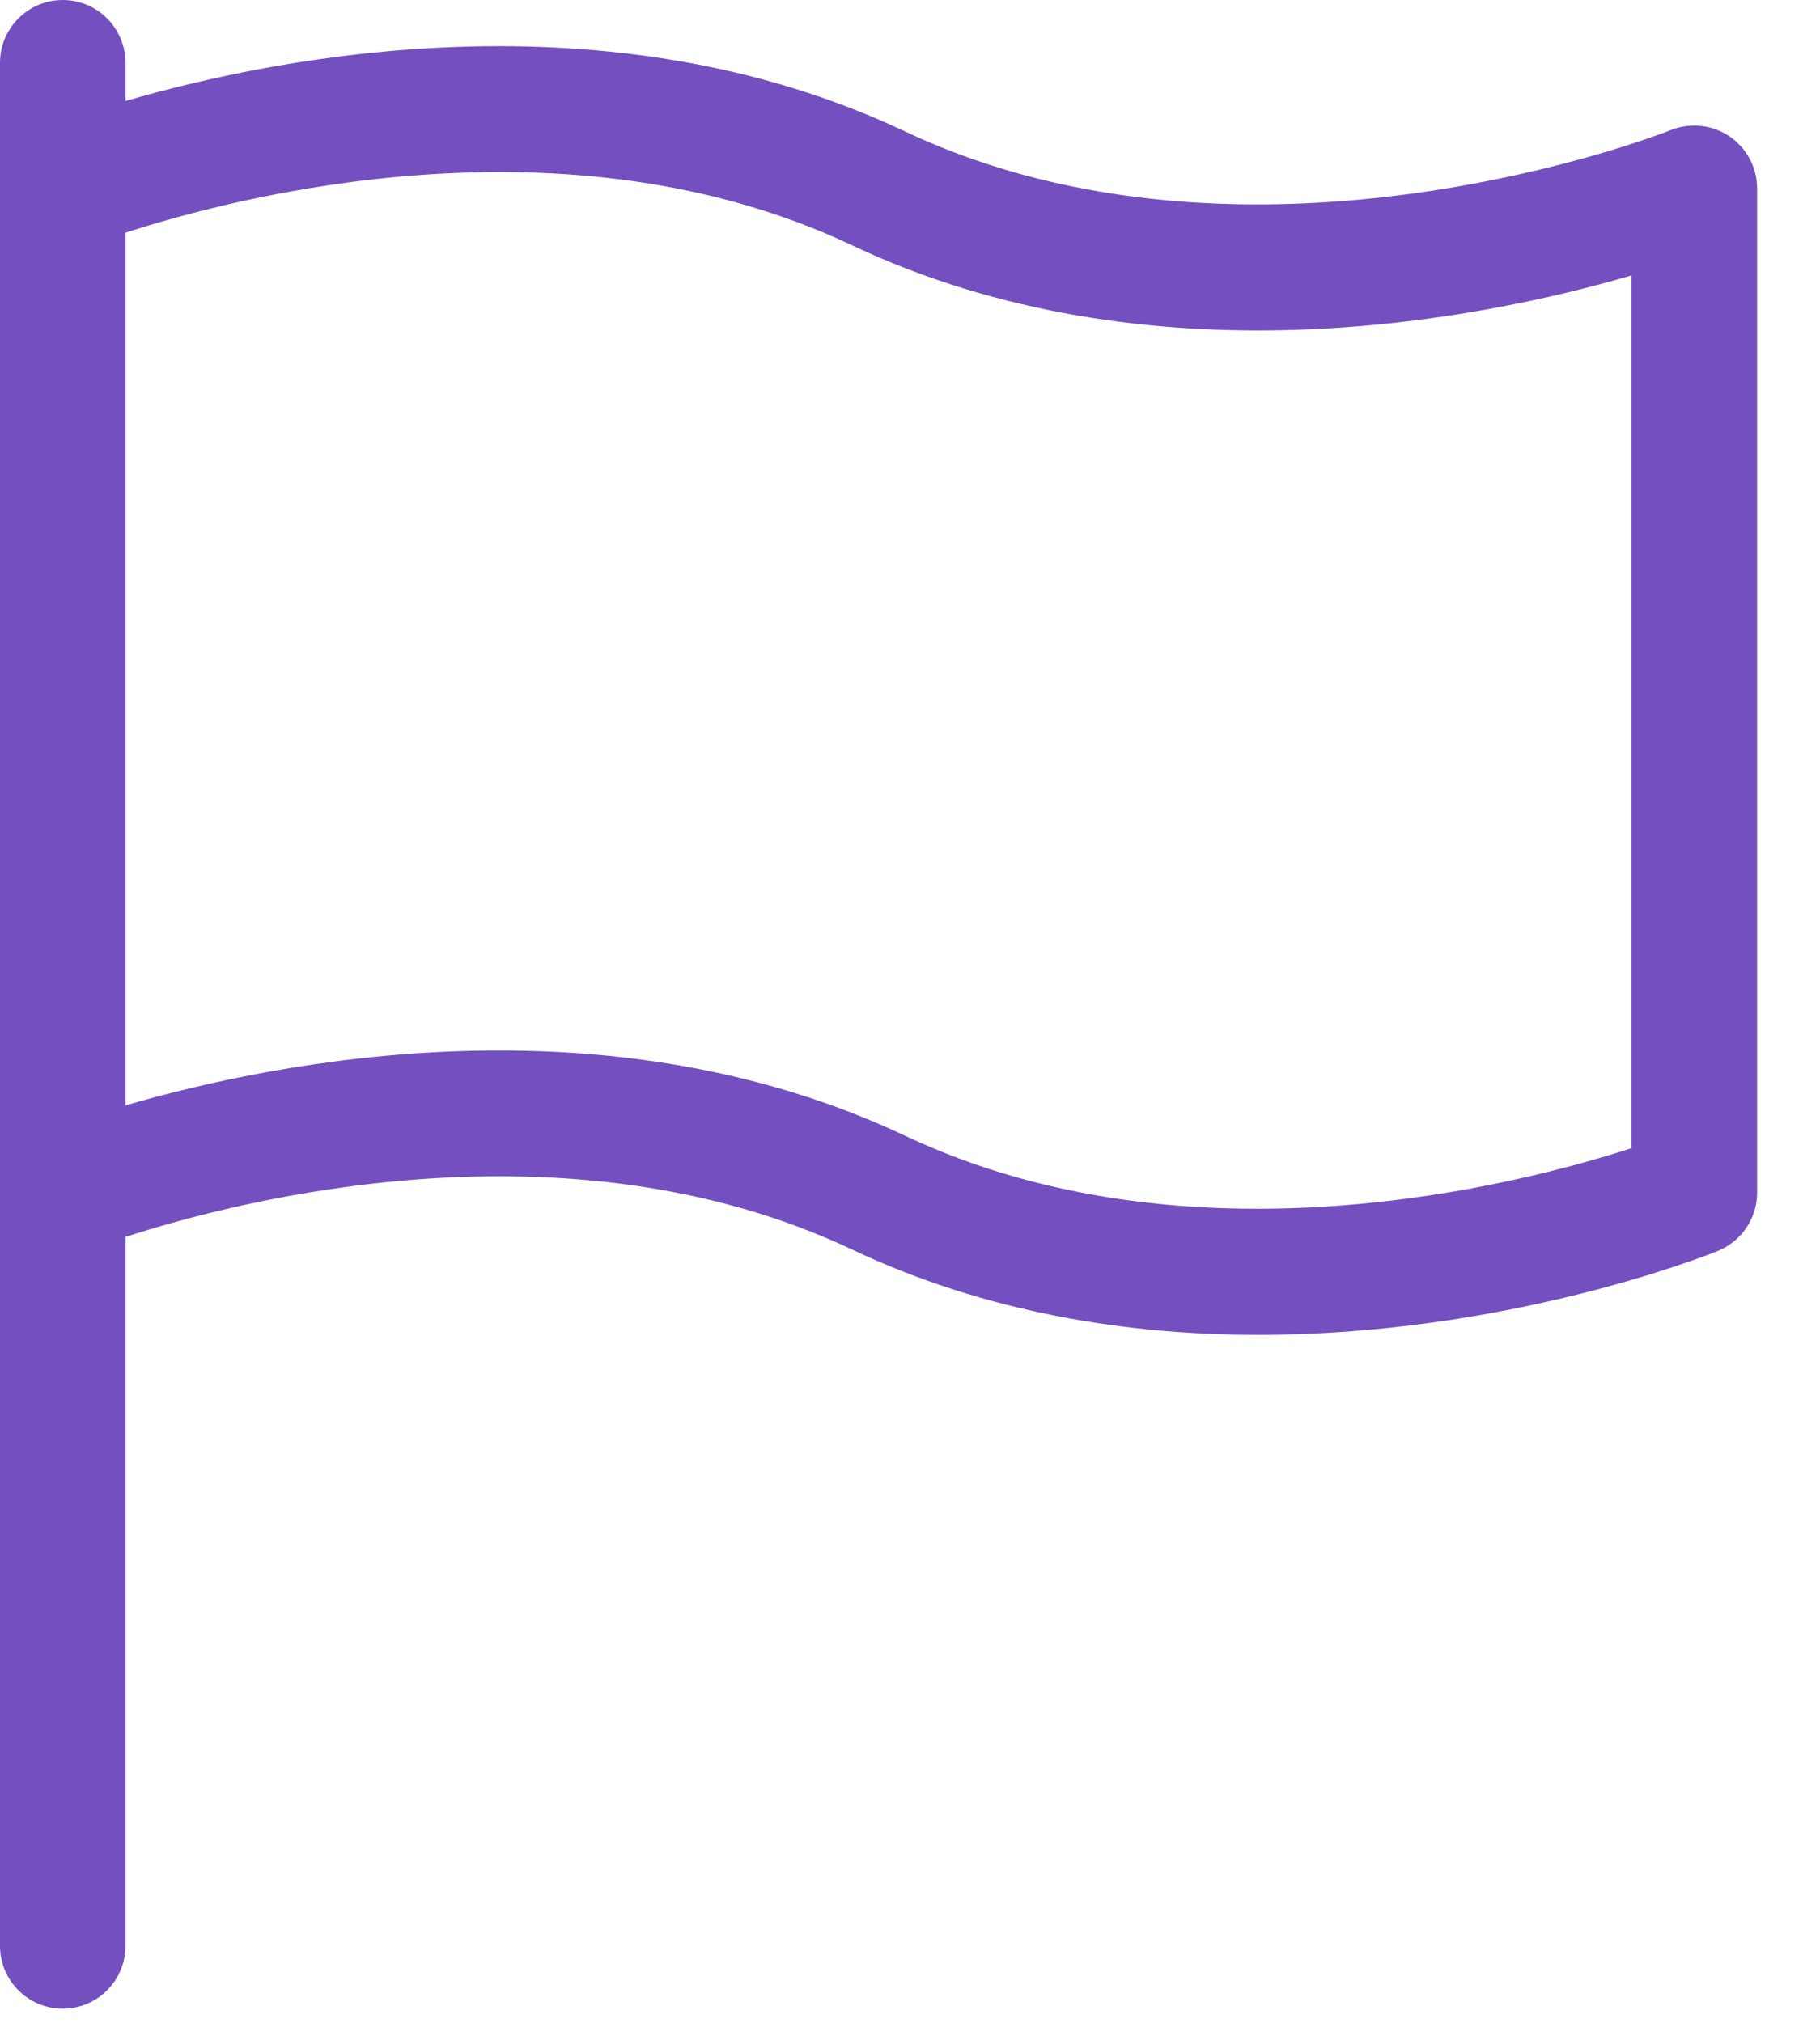 <svg width="18" height="20" viewBox="0 0 18 20" fill="none" xmlns="http://www.w3.org/2000/svg">
<path d="M17.103 1.347C16.933 1.233 16.716 1.21 16.525 1.286C16.483 1.303 12.393 2.922 8.954 1.301C6.003 -0.093 2.752 0.559 1.241 0.999V0.621C1.241 0.278 0.963 0 0.621 0C0.278 0 0 0.278 0 0.621V19.239C0 19.582 0.278 19.86 0.621 19.86C0.963 19.86 1.241 19.582 1.241 19.239V12.23C2.341 11.871 5.601 11.019 8.424 12.353C9.766 12.987 11.17 13.198 12.445 13.198C14.896 13.198 16.867 12.418 16.99 12.368C17.224 12.272 17.378 12.045 17.378 11.792V1.862C17.378 1.656 17.274 1.463 17.103 1.347ZM16.136 11.352C15.03 11.711 11.772 12.56 8.953 11.23C6.003 9.837 2.752 10.489 1.241 10.929V2.301C2.341 1.943 5.601 1.09 8.424 2.424C11.372 3.816 14.626 3.165 16.136 2.723V11.352Z" fill="#734FC0"/>
</svg>
